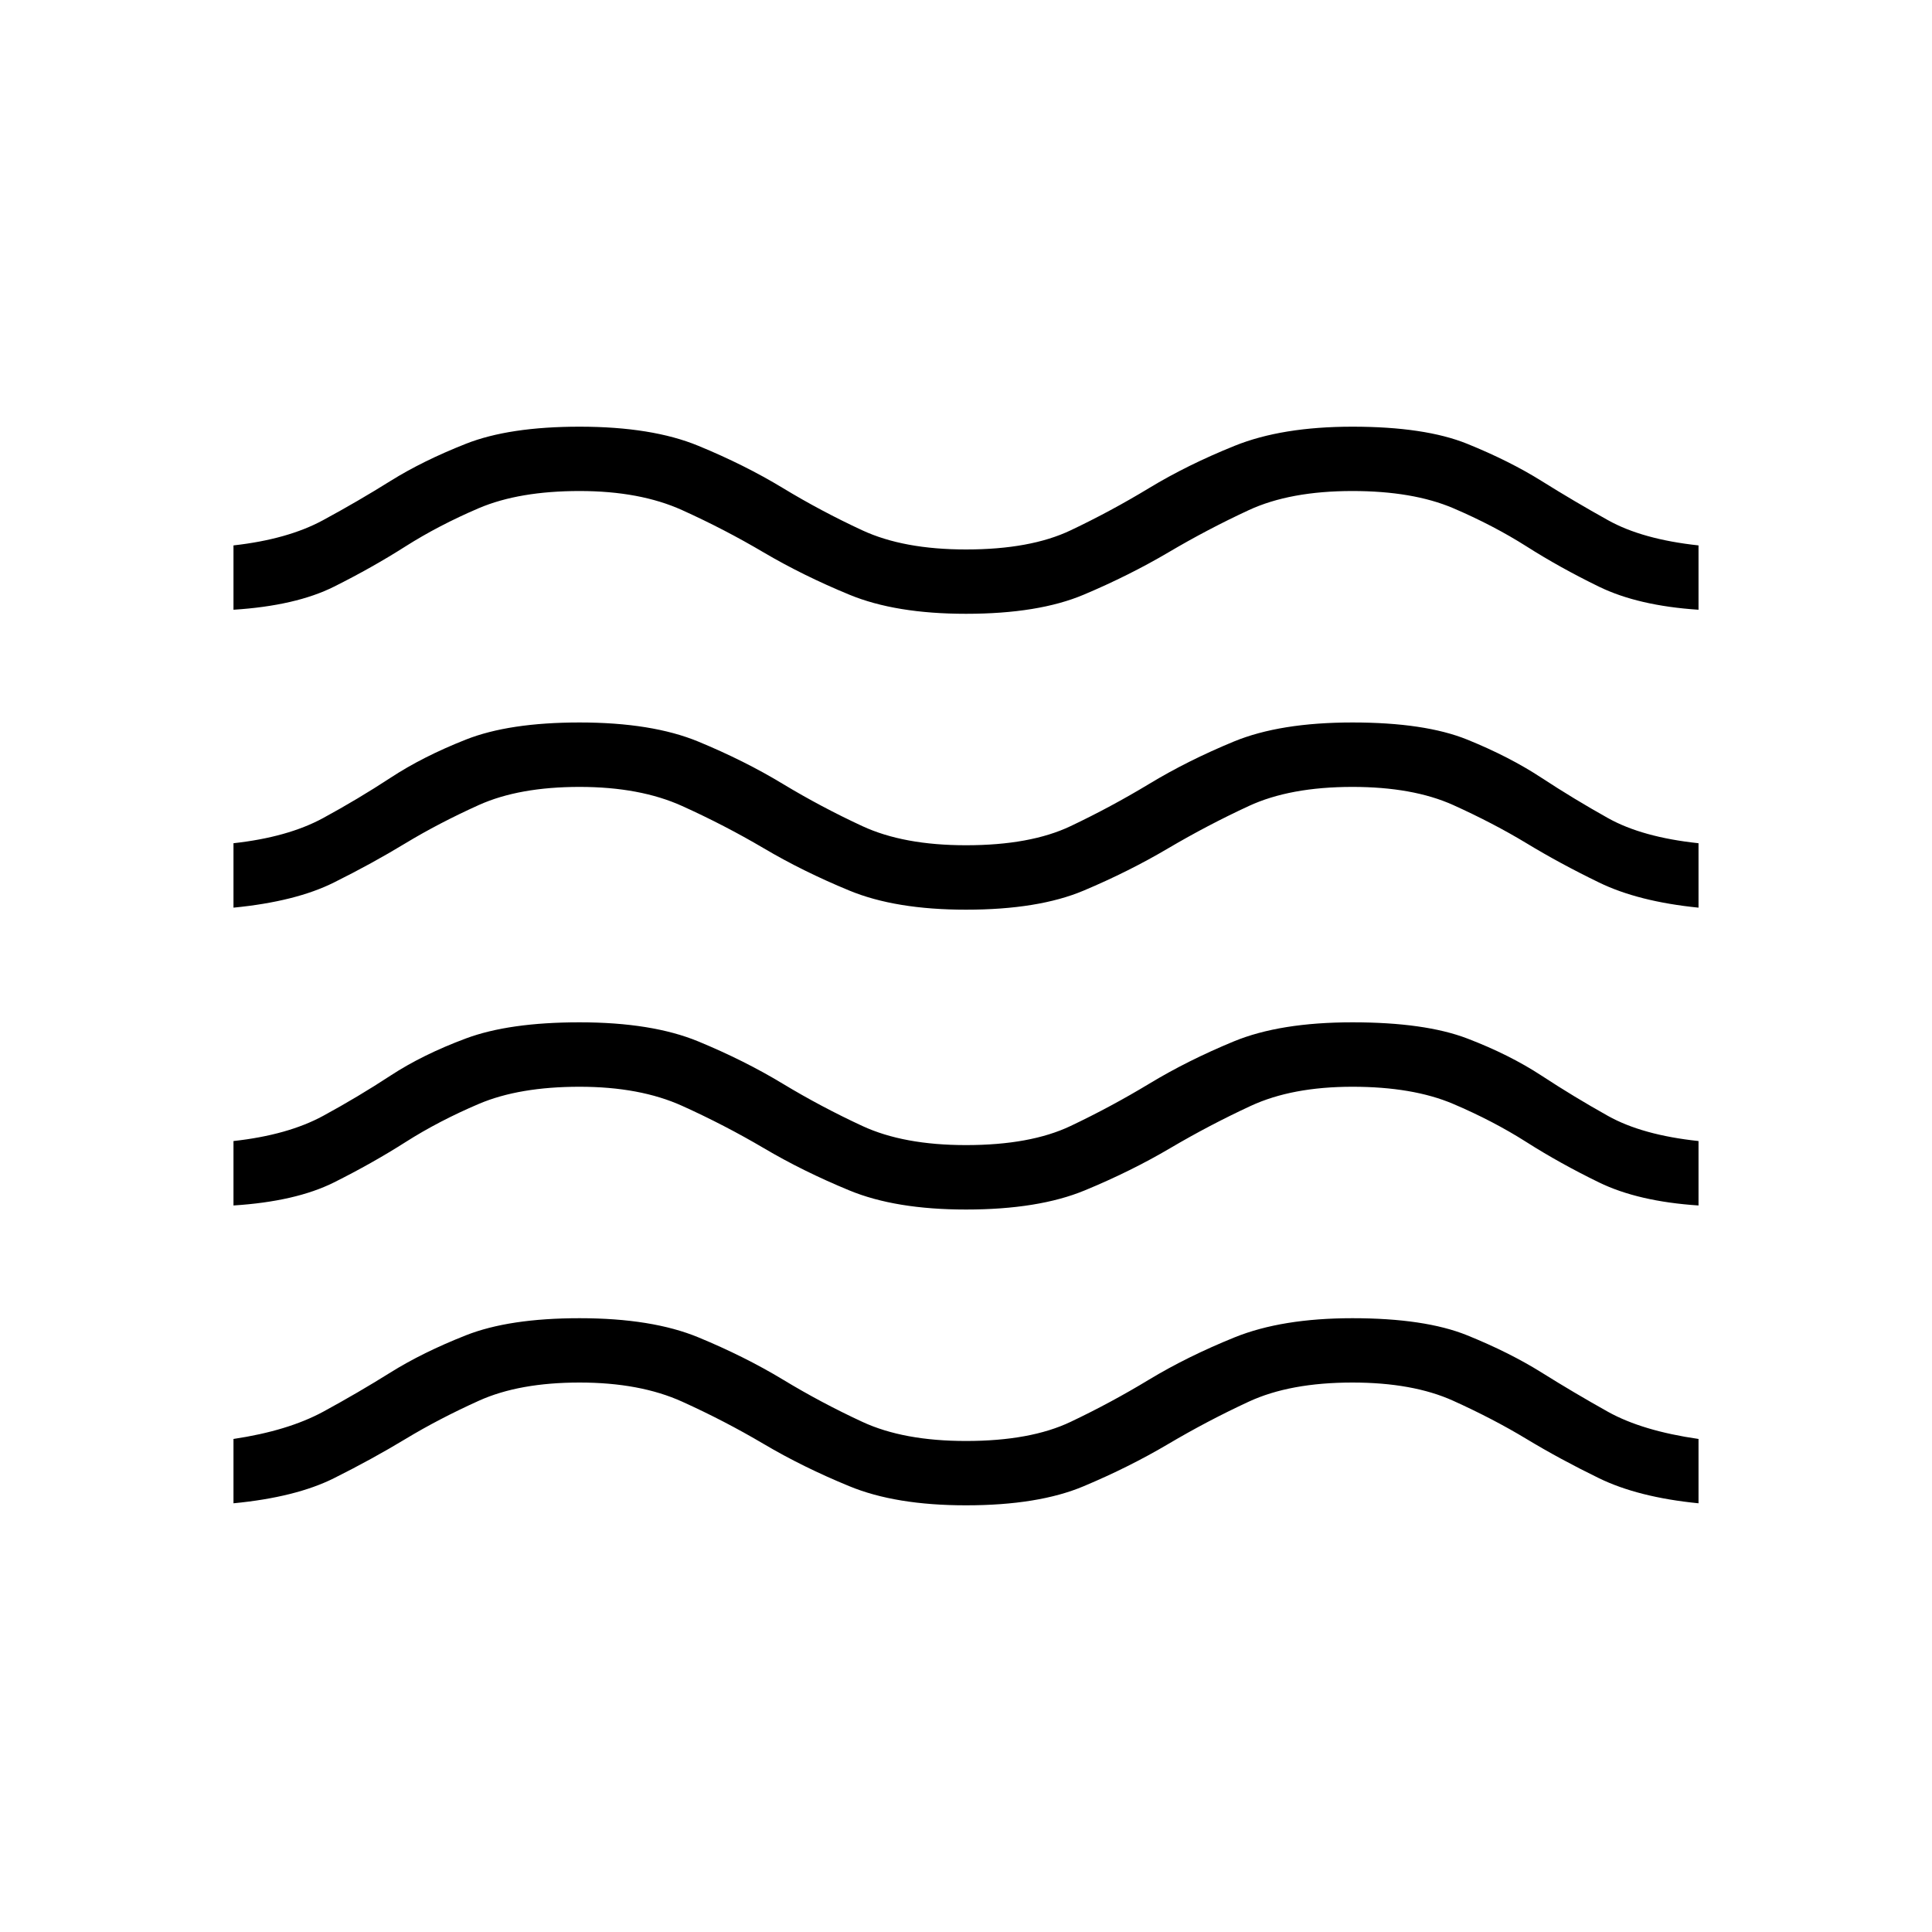 <svg xmlns="http://www.w3.org/2000/svg" height="20" width="20"><path d="M2.417 15.562v-.666q.562-.084.927-.281.364-.198.698-.407.333-.208.781-.385.448-.177 1.177-.177.75 0 1.229.198.479.198.875.437.396.24.823.438.427.198 1.073.198.667 0 1.083-.198.417-.198.813-.438.396-.239.885-.437.49-.198 1.219-.198.75 0 1.188.177.437.177.77.385.334.209.688.407.354.197.937.281v.666q-.625-.062-1.031-.26-.406-.198-.75-.406-.344-.208-.76-.396-.417-.188-1.042-.188-.646 0-1.073.198-.427.198-.833.438-.406.24-.875.437-.469.198-1.219.198-.729 0-1.208-.198-.48-.197-.886-.437t-.844-.438q-.437-.198-1.062-.198t-1.042.188q-.416.188-.76.396-.344.208-.74.406-.396.198-1.041.26Zm0-3.083v-.667q.562-.062.927-.26.364-.198.698-.417.333-.218.781-.385T6 10.583q.75 0 1.229.198.479.198.875.438.396.239.823.437.427.198 1.073.198.667 0 1.083-.198.417-.198.813-.437.396-.24.875-.438T14 10.583q.75 0 1.188.167.437.167.77.385.334.219.688.417.354.198.937.26v.667q-.625-.041-1.031-.239-.406-.198-.75-.417-.344-.219-.76-.396-.417-.177-1.042-.177t-1.052.198q-.427.198-.833.437-.407.24-.886.438-.479.198-1.229.198-.729 0-1.208-.198-.48-.198-.886-.438-.406-.239-.844-.437Q6.625 11.25 6 11.25t-1.042.177q-.416.177-.76.396-.344.219-.74.417-.396.198-1.041.239Zm0-3.083v-.667q.562-.062.927-.26.364-.198.698-.417.333-.219.781-.396.448-.177 1.177-.177.75 0 1.229.198.479.198.875.438.396.239.823.437.427.198 1.073.198.667 0 1.083-.198.417-.198.813-.437.396-.24.875-.438T14 7.479q.75 0 1.188.177.437.177.77.396.334.219.688.417.354.198.937.26v.667q-.625-.063-1.031-.261-.406-.197-.75-.406-.344-.208-.76-.396-.417-.187-1.042-.187-.646 0-1.073.198-.427.198-.833.437-.406.24-.875.438T10 9.417q-.729 0-1.208-.198-.48-.198-.886-.438-.406-.239-.844-.437Q6.625 8.146 6 8.146t-1.042.187q-.416.188-.76.396-.344.209-.74.406-.396.198-1.041.261Zm0-3.084v-.666q.562-.063.927-.261.364-.197.698-.406.333-.208.781-.385.448-.177 1.177-.177.75 0 1.229.198.479.197.875.437t.823.438q.427.198 1.073.198.667 0 1.083-.198.417-.198.813-.438.396-.24.885-.437.49-.198 1.219-.198.75 0 1.188.177.437.177.77.385.334.209.688.406.354.198.937.261v.666q-.625-.041-1.031-.239-.406-.198-.75-.417-.344-.218-.76-.396-.417-.177-1.042-.177-.646 0-1.073.198-.427.198-.833.438-.406.239-.875.437T10 6.354q-.729 0-1.208-.198-.48-.198-.886-.437-.406-.24-.844-.438Q6.625 5.083 6 5.083t-1.042.177q-.416.178-.76.396-.344.219-.74.417-.396.198-1.041.239Z"/></svg>